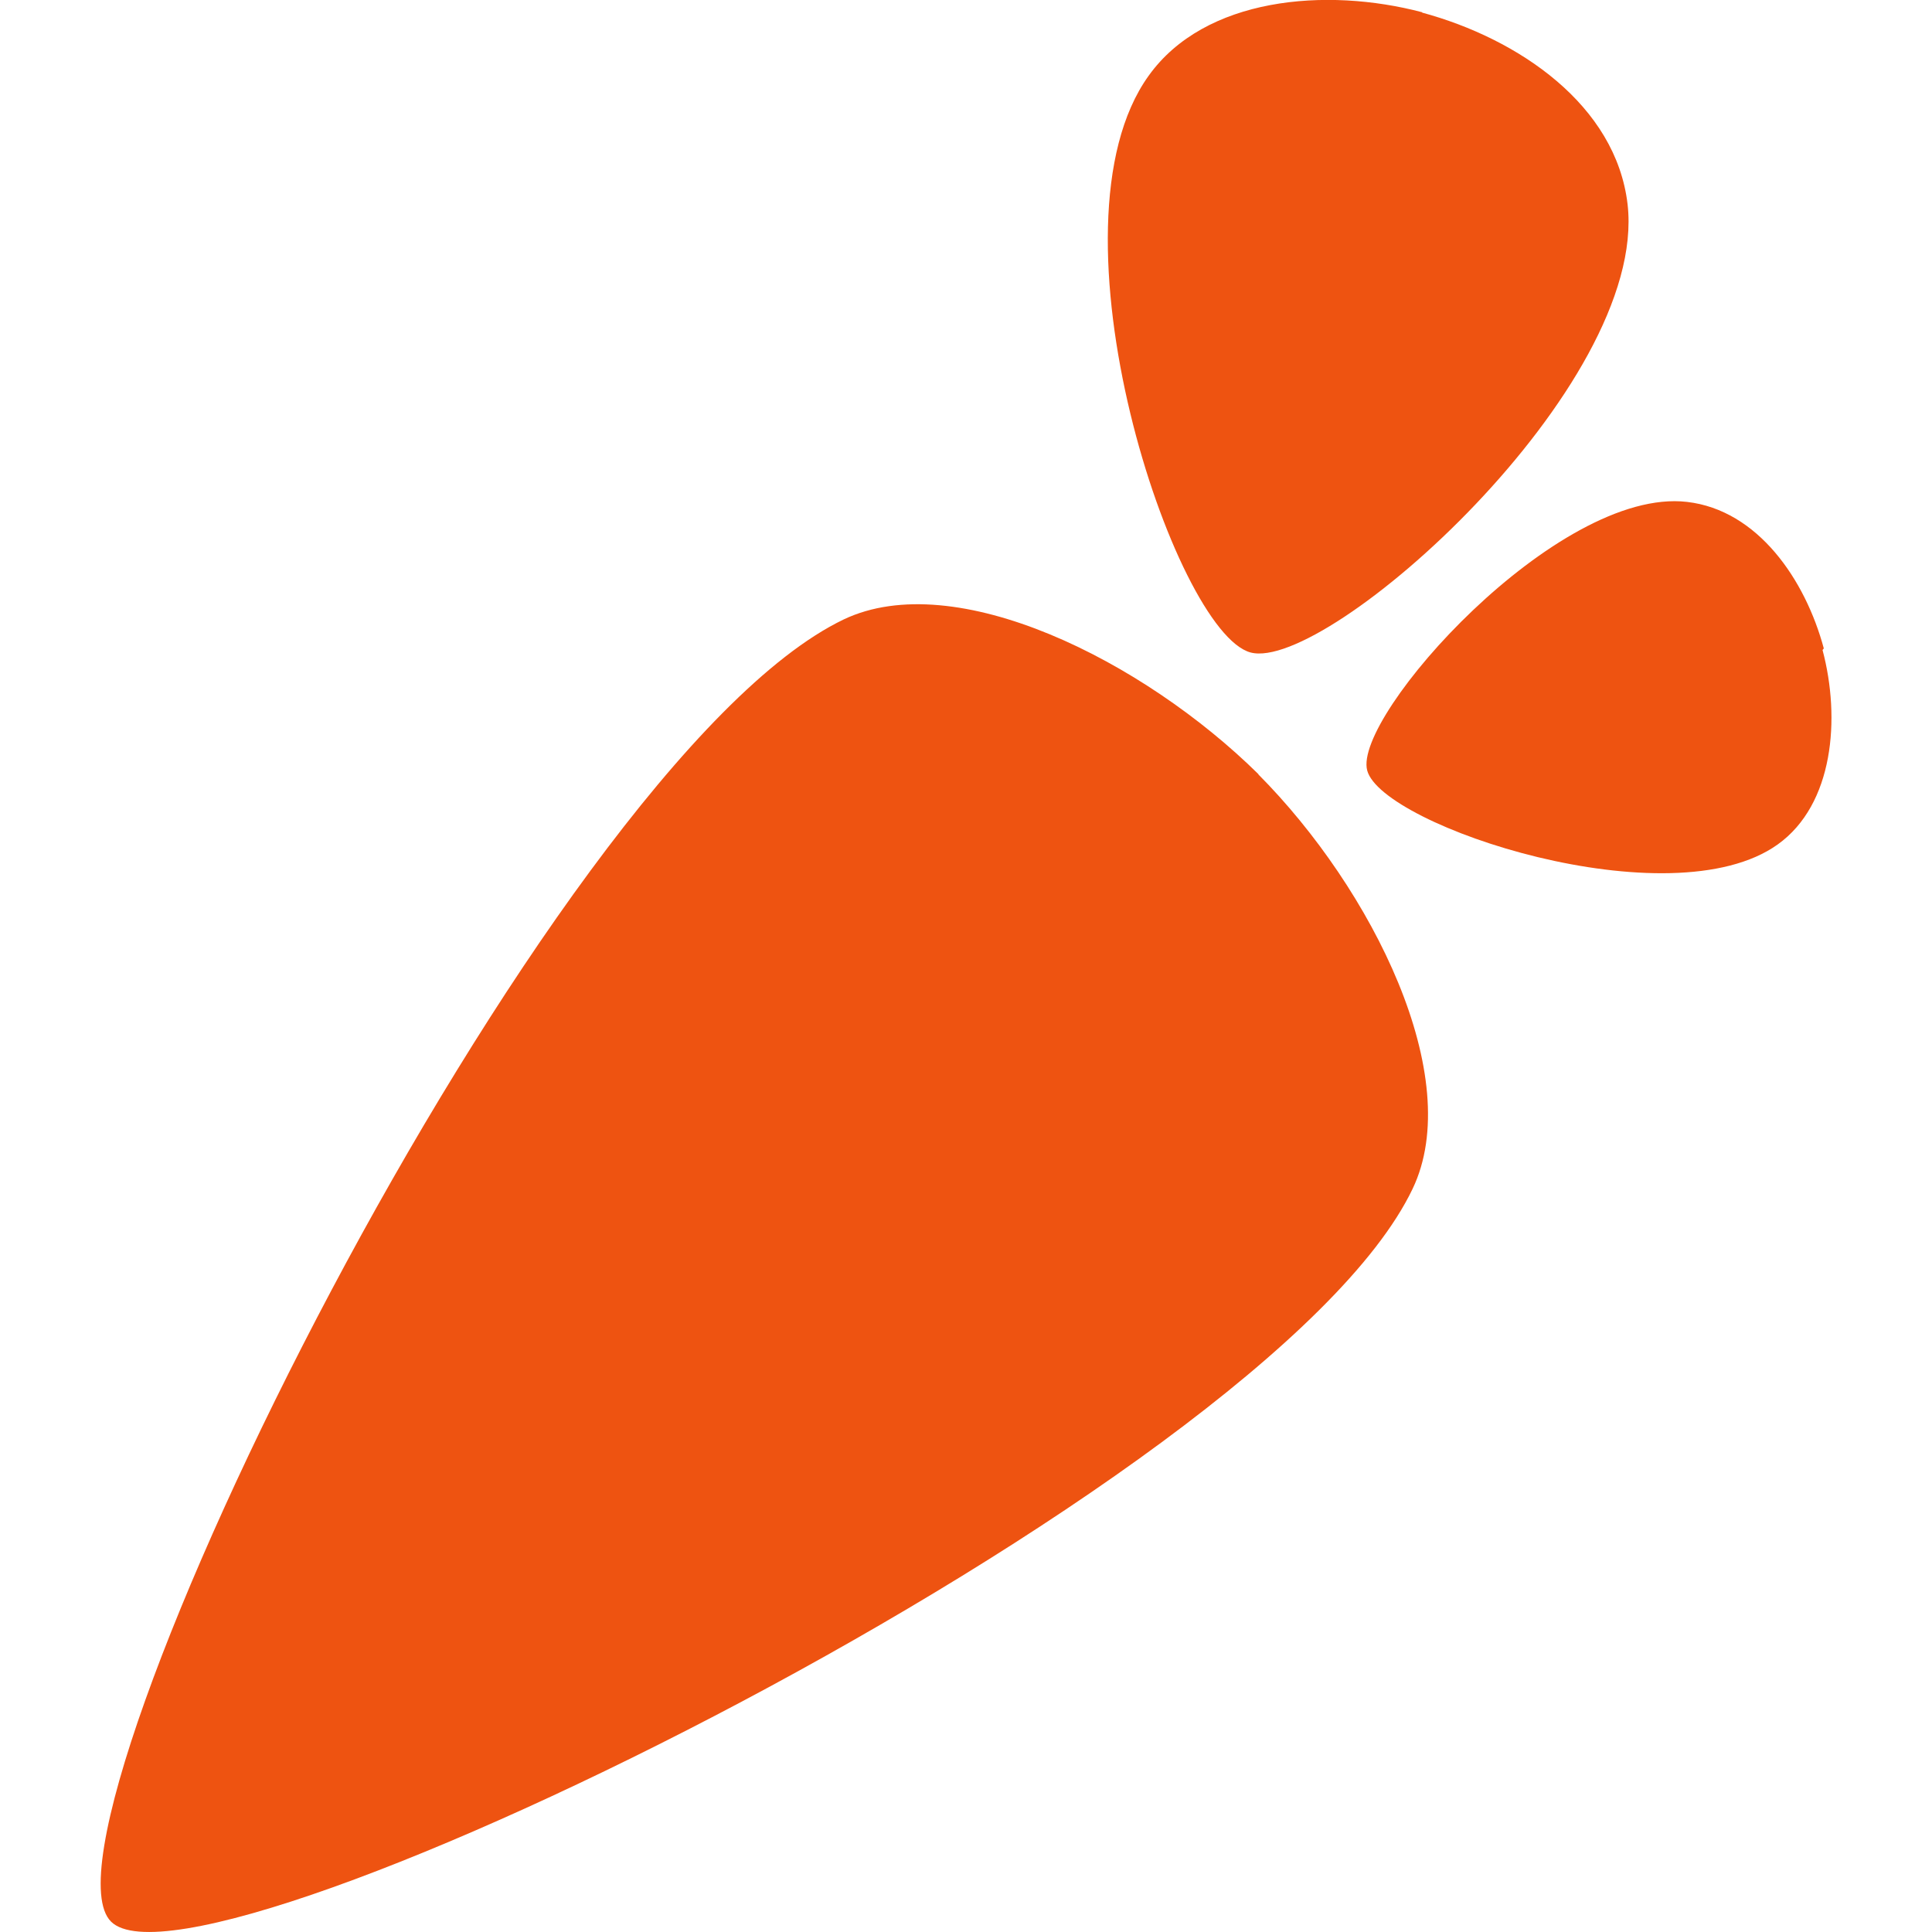 <svg style="color: rgb(238, 83, 17);" xmlns="http://www.w3.org/2000/svg" width="32" height="32" viewBox="0 0 32 32"> <path d="M20.839 12.823c1.896 1.906 3.443 5.026 2.557 6.87-2.37 4.953-20.052 13.635-21.557 12.135-1.5-1.5 7.188-19.193 12.135-21.568 1.849-0.88 4.964 0.682 6.87 2.563l-0.005 0.021zM30.208 10.74c-0.307-1.141-1.094-2.292-2.266-2.427-2.146-0.25-5.536 3.547-5.297 4.448 0.245 0.922 5.026 2.5 6.802 1.224 0.922-0.661 1.042-2.083 0.74-3.219zM23.552 0.208c1.599 0.432 3.214 1.531 3.406 3.177 0.344 3.016-4.979 7.76-6.245 7.422-1.26-0.339-3.49-7.047-1.688-9.552 0.927-1.297 2.932-1.474 4.531-1.052v0.005z" fill="#ee5311"></path> </svg>